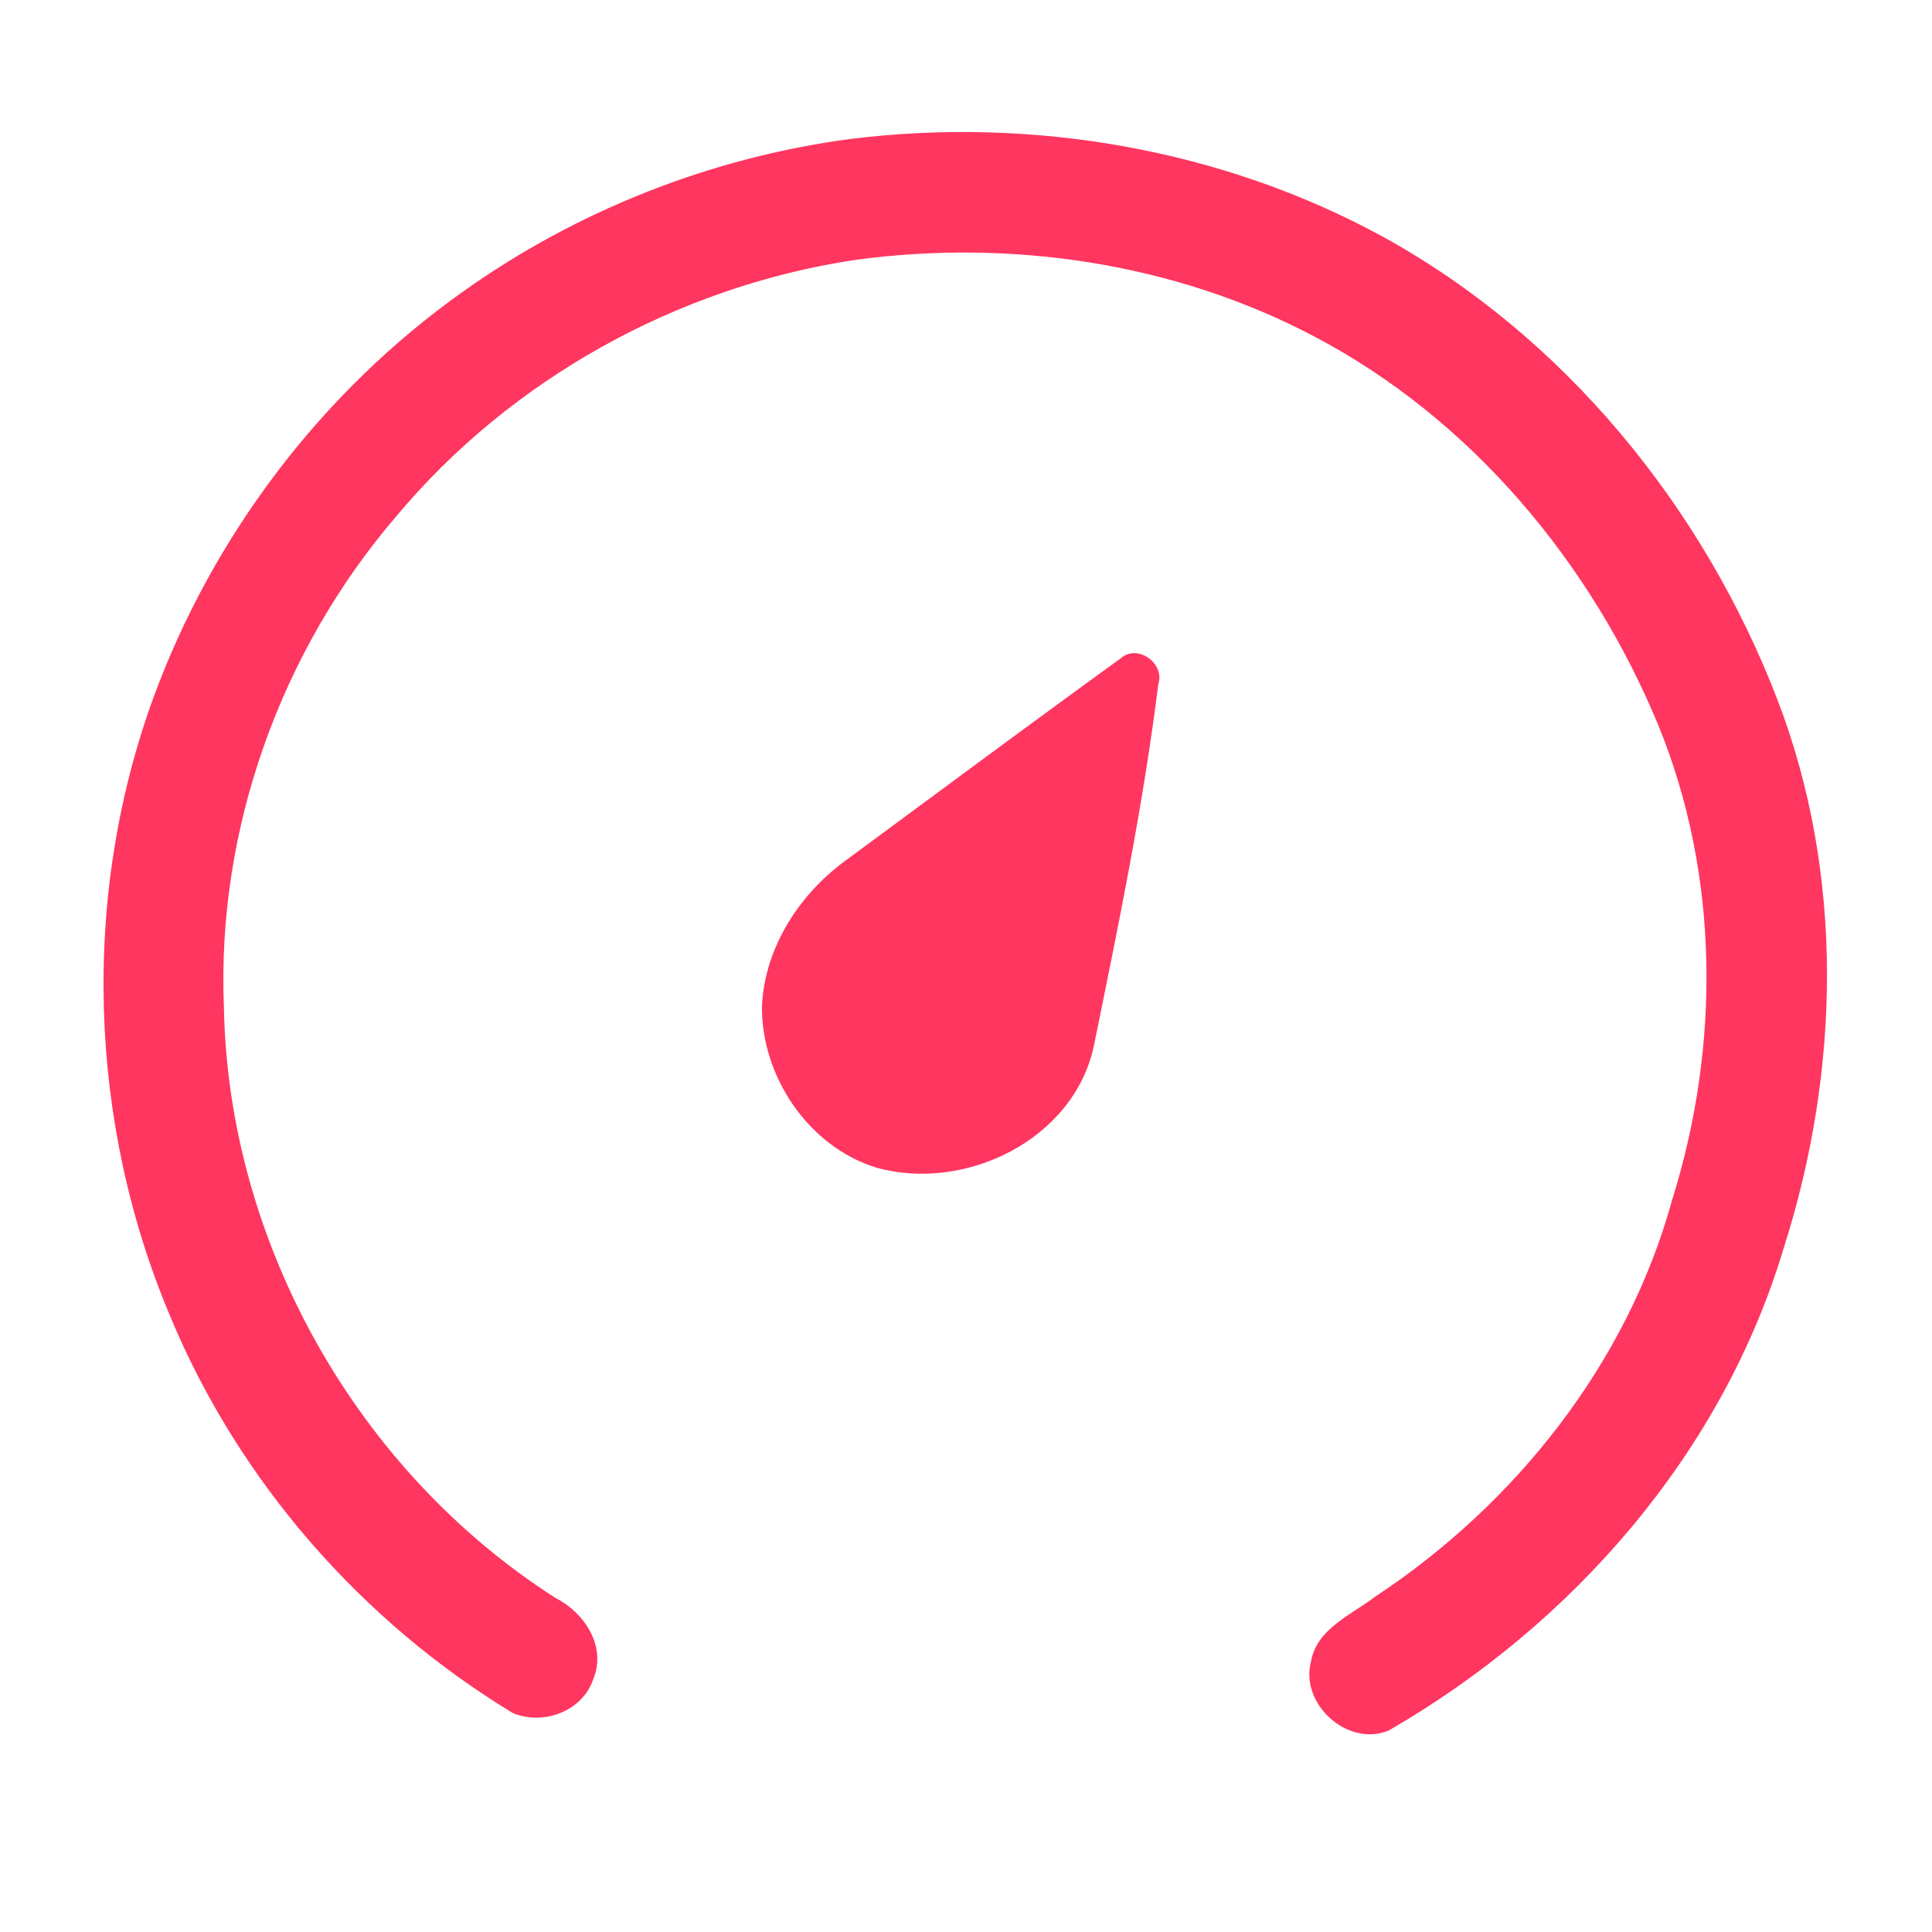 <?xml version="1.0" encoding="UTF-8" ?>
<!DOCTYPE svg PUBLIC "-//W3C//DTD SVG 1.1//EN" "http://www.w3.org/Graphics/SVG/1.1/DTD/svg11.dtd">
<svg width="192pt" height="192pt" viewBox="0 0 192 192" version="1.1" xmlns="http://www.w3.org/2000/svg">
<g id="#ff3660ff">
<path fill="#ff3660" opacity="1.00" d=" M 84.52 13.81 C 102.58 11.57 121.43 14.79 137.44 23.53 C 155.51 33.48 169.29 50.42 176.65 69.56 C 183.32 86.93 182.88 106.45 177.26 124.04 C 171.16 144.42 156.26 161.47 137.98 171.99 C 133.91 173.64 129.18 169.35 130.28 165.13 C 130.86 161.85 134.27 160.50 136.64 158.69 C 150.62 149.46 161.71 135.49 166.18 119.23 C 170.96 103.96 170.90 87.02 164.82 72.12 C 158.14 55.93 146.19 41.62 130.58 33.42 C 116.69 26.11 100.46 23.73 84.97 25.83 C 67.35 28.49 50.75 37.67 39.33 51.37 C 27.88 64.74 21.53 82.44 22.25 100.06 C 22.67 123.51 35.47 146.20 55.22 158.81 C 58.09 160.27 60.30 163.63 58.96 166.86 C 57.89 170.07 54.02 171.50 50.98 170.25 C 35.91 161.12 23.75 147.20 16.96 130.92 C 8.75 111.56 8.04 89.09 15.25 69.32 C 21.16 53.22 31.98 38.94 45.97 29.01 C 57.33 20.91 70.69 15.64 84.52 13.81 Z" />
<path fill="#ff3660" opacity="1.00" d=" M 111.37 65.43 C 113.03 63.93 115.80 65.93 115.11 67.99 C 113.61 80.07 111.14 92.00 108.71 103.92 C 106.74 113.24 95.95 118.49 87.13 116.05 C 80.38 113.98 75.70 107.05 75.72 100.08 C 75.95 94.11 79.56 88.66 84.36 85.28 C 93.36 78.65 102.32 71.97 111.37 65.43 Z" />
</g>
</svg>
